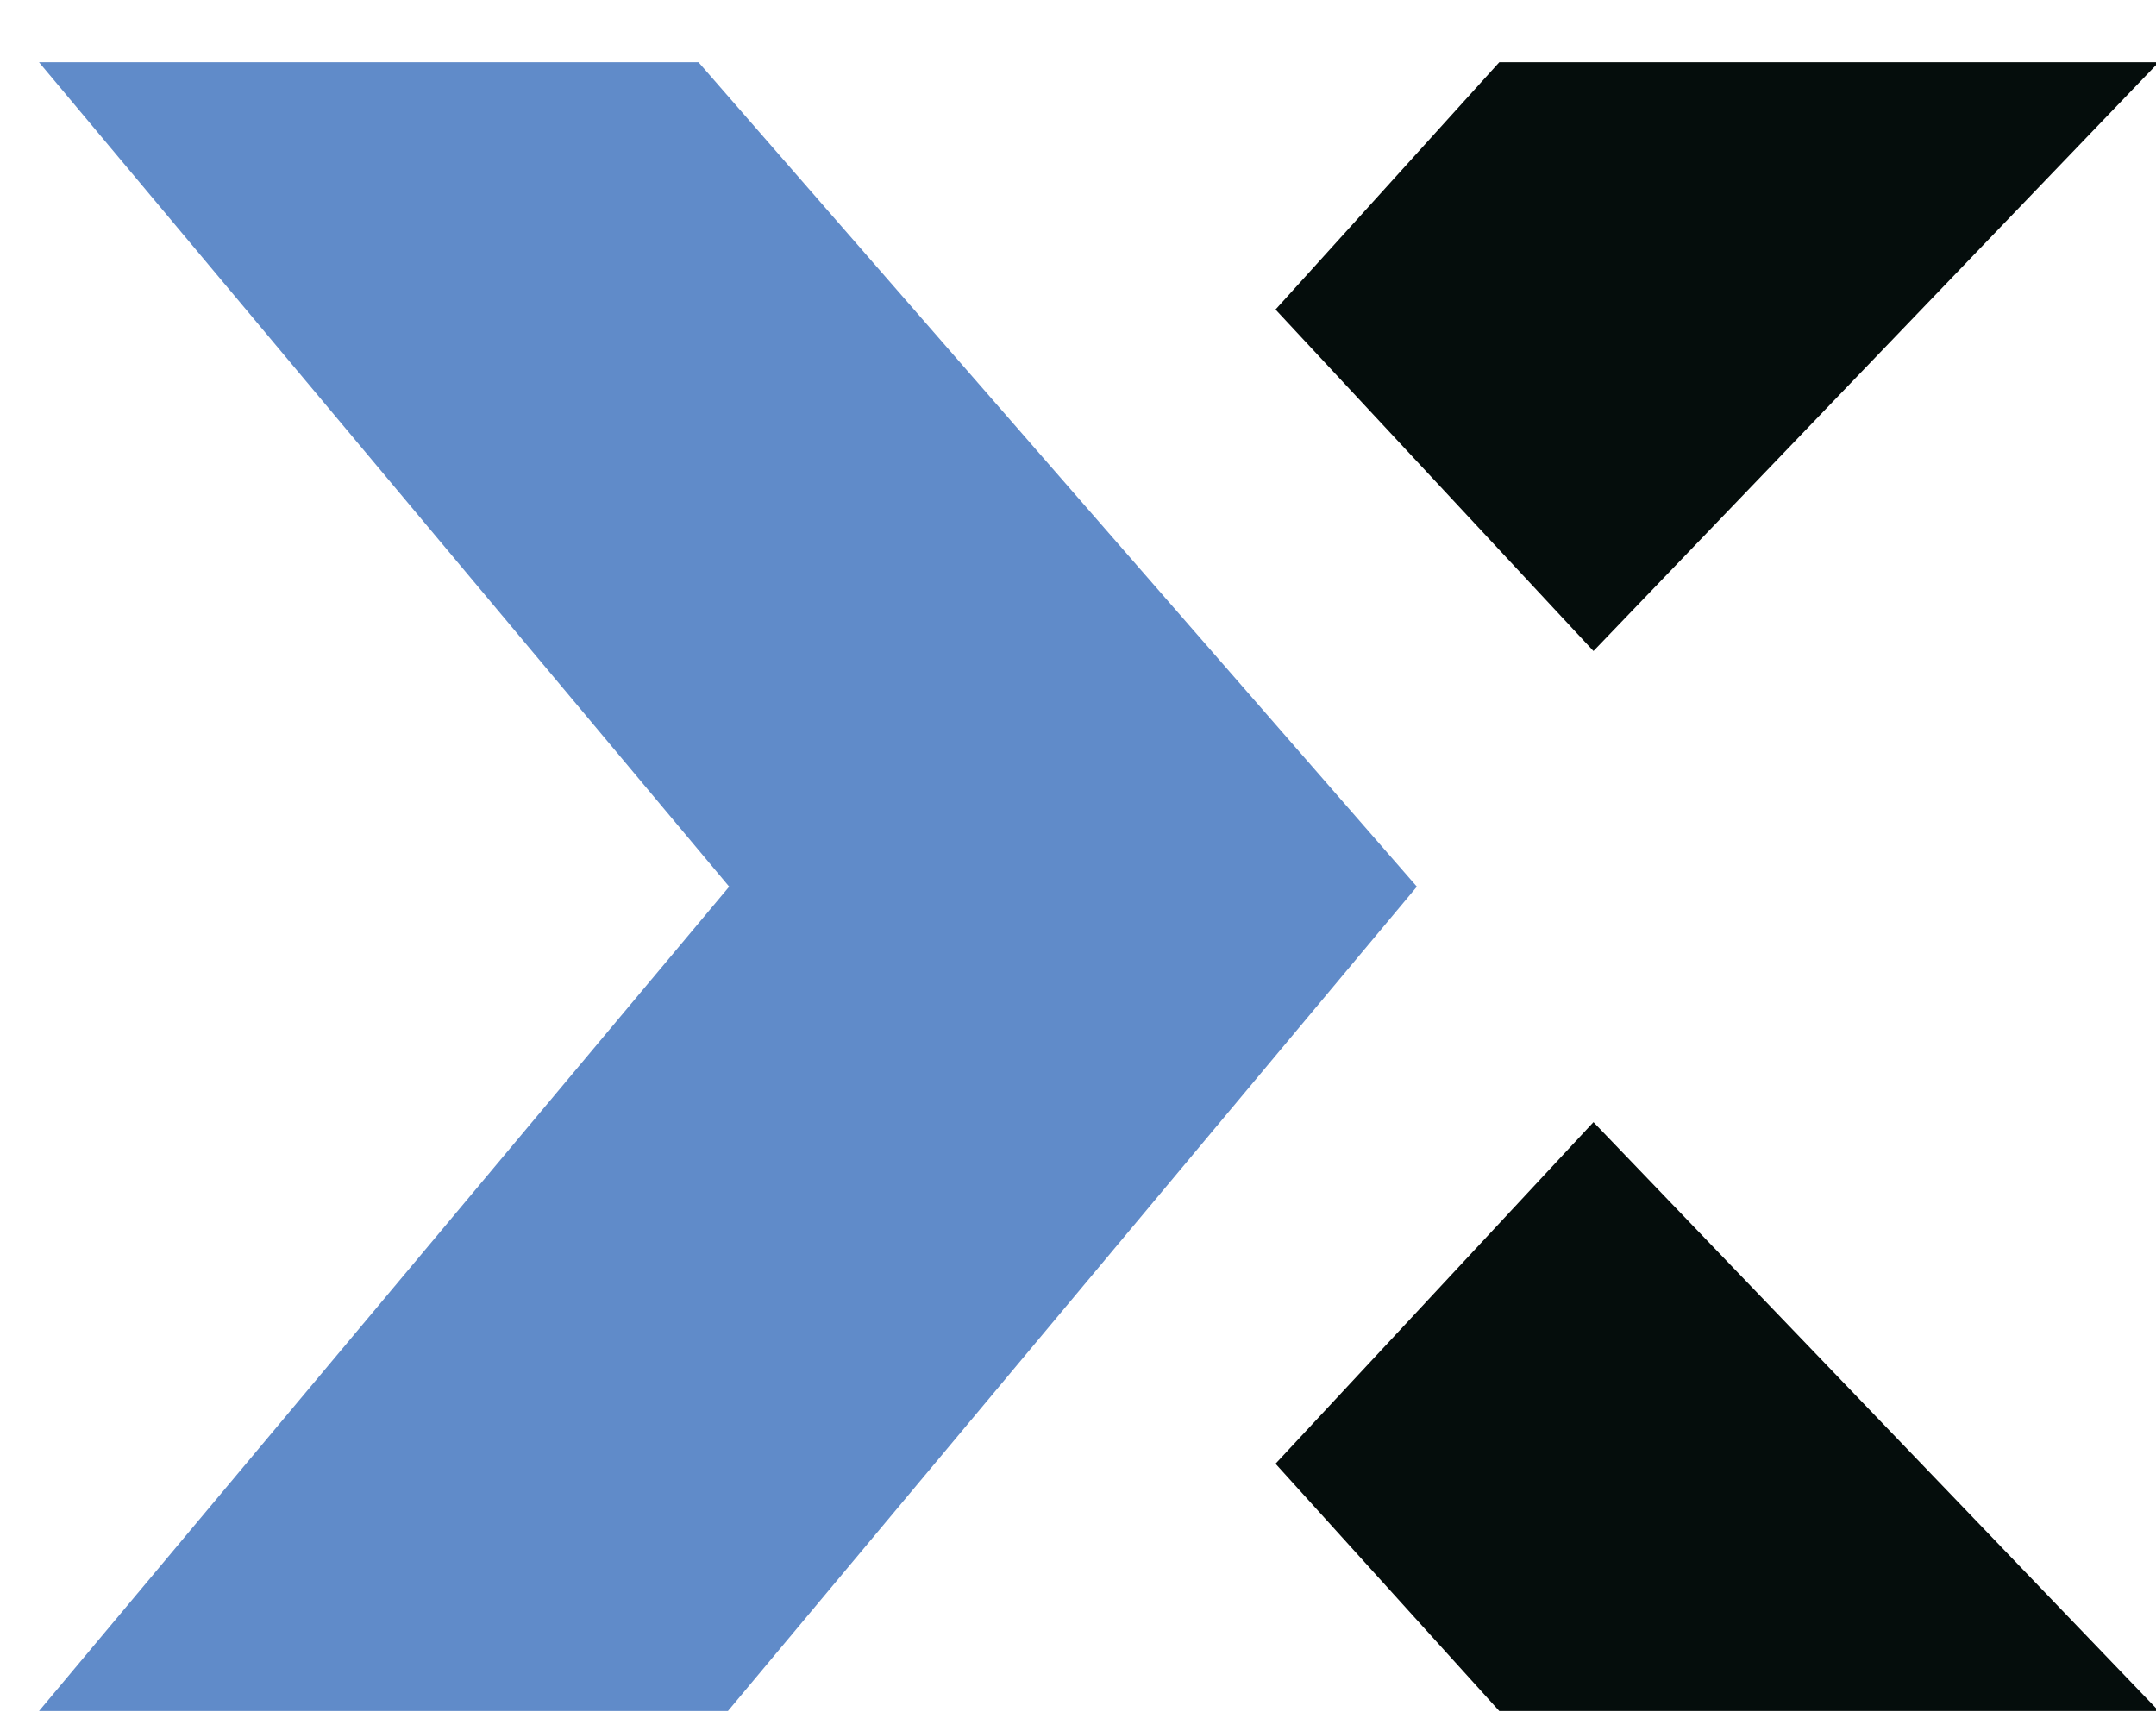 <?xml version="1.0" encoding="UTF-8"?>
<svg width="34px" height="27px" viewBox="0 0 34 27" version="1.1" xmlns="http://www.w3.org/2000/svg" xmlns:xlink="http://www.w3.org/1999/xlink">
    <!-- Generator: Sketch 40 (33762) - http://www.bohemiancoding.com/sketch -->
    <title>logo-mobile</title>
    <desc>Created with Sketch.</desc>
    <defs></defs>
    <g id="Page-1" stroke="none" stroke-width="1" fill="none" fill-rule="evenodd">
        <g id="ico" transform="translate(-1353, 0)">
            <g id="logo-mobile" transform="translate(1353, 0)">
                <polygon id="Shape" fill="#608BC9" points="0.615 0.981 11.015 0.981 22.344 13.981 11.479 26.981 0.615 26.981 11.499 13.981"></polygon>
                <polygon id="Shape" fill="#050D0C" points="20.115 4.881 25.129 10.266 34.044 0.981 23.644 0.981"></polygon>
                <polygon id="Shape" fill="#050D0C" points="20.115 23.081 25.129 17.695 34.044 26.981 23.644 26.981"></polygon>
            </g>
        </g>
    </g>
</svg>